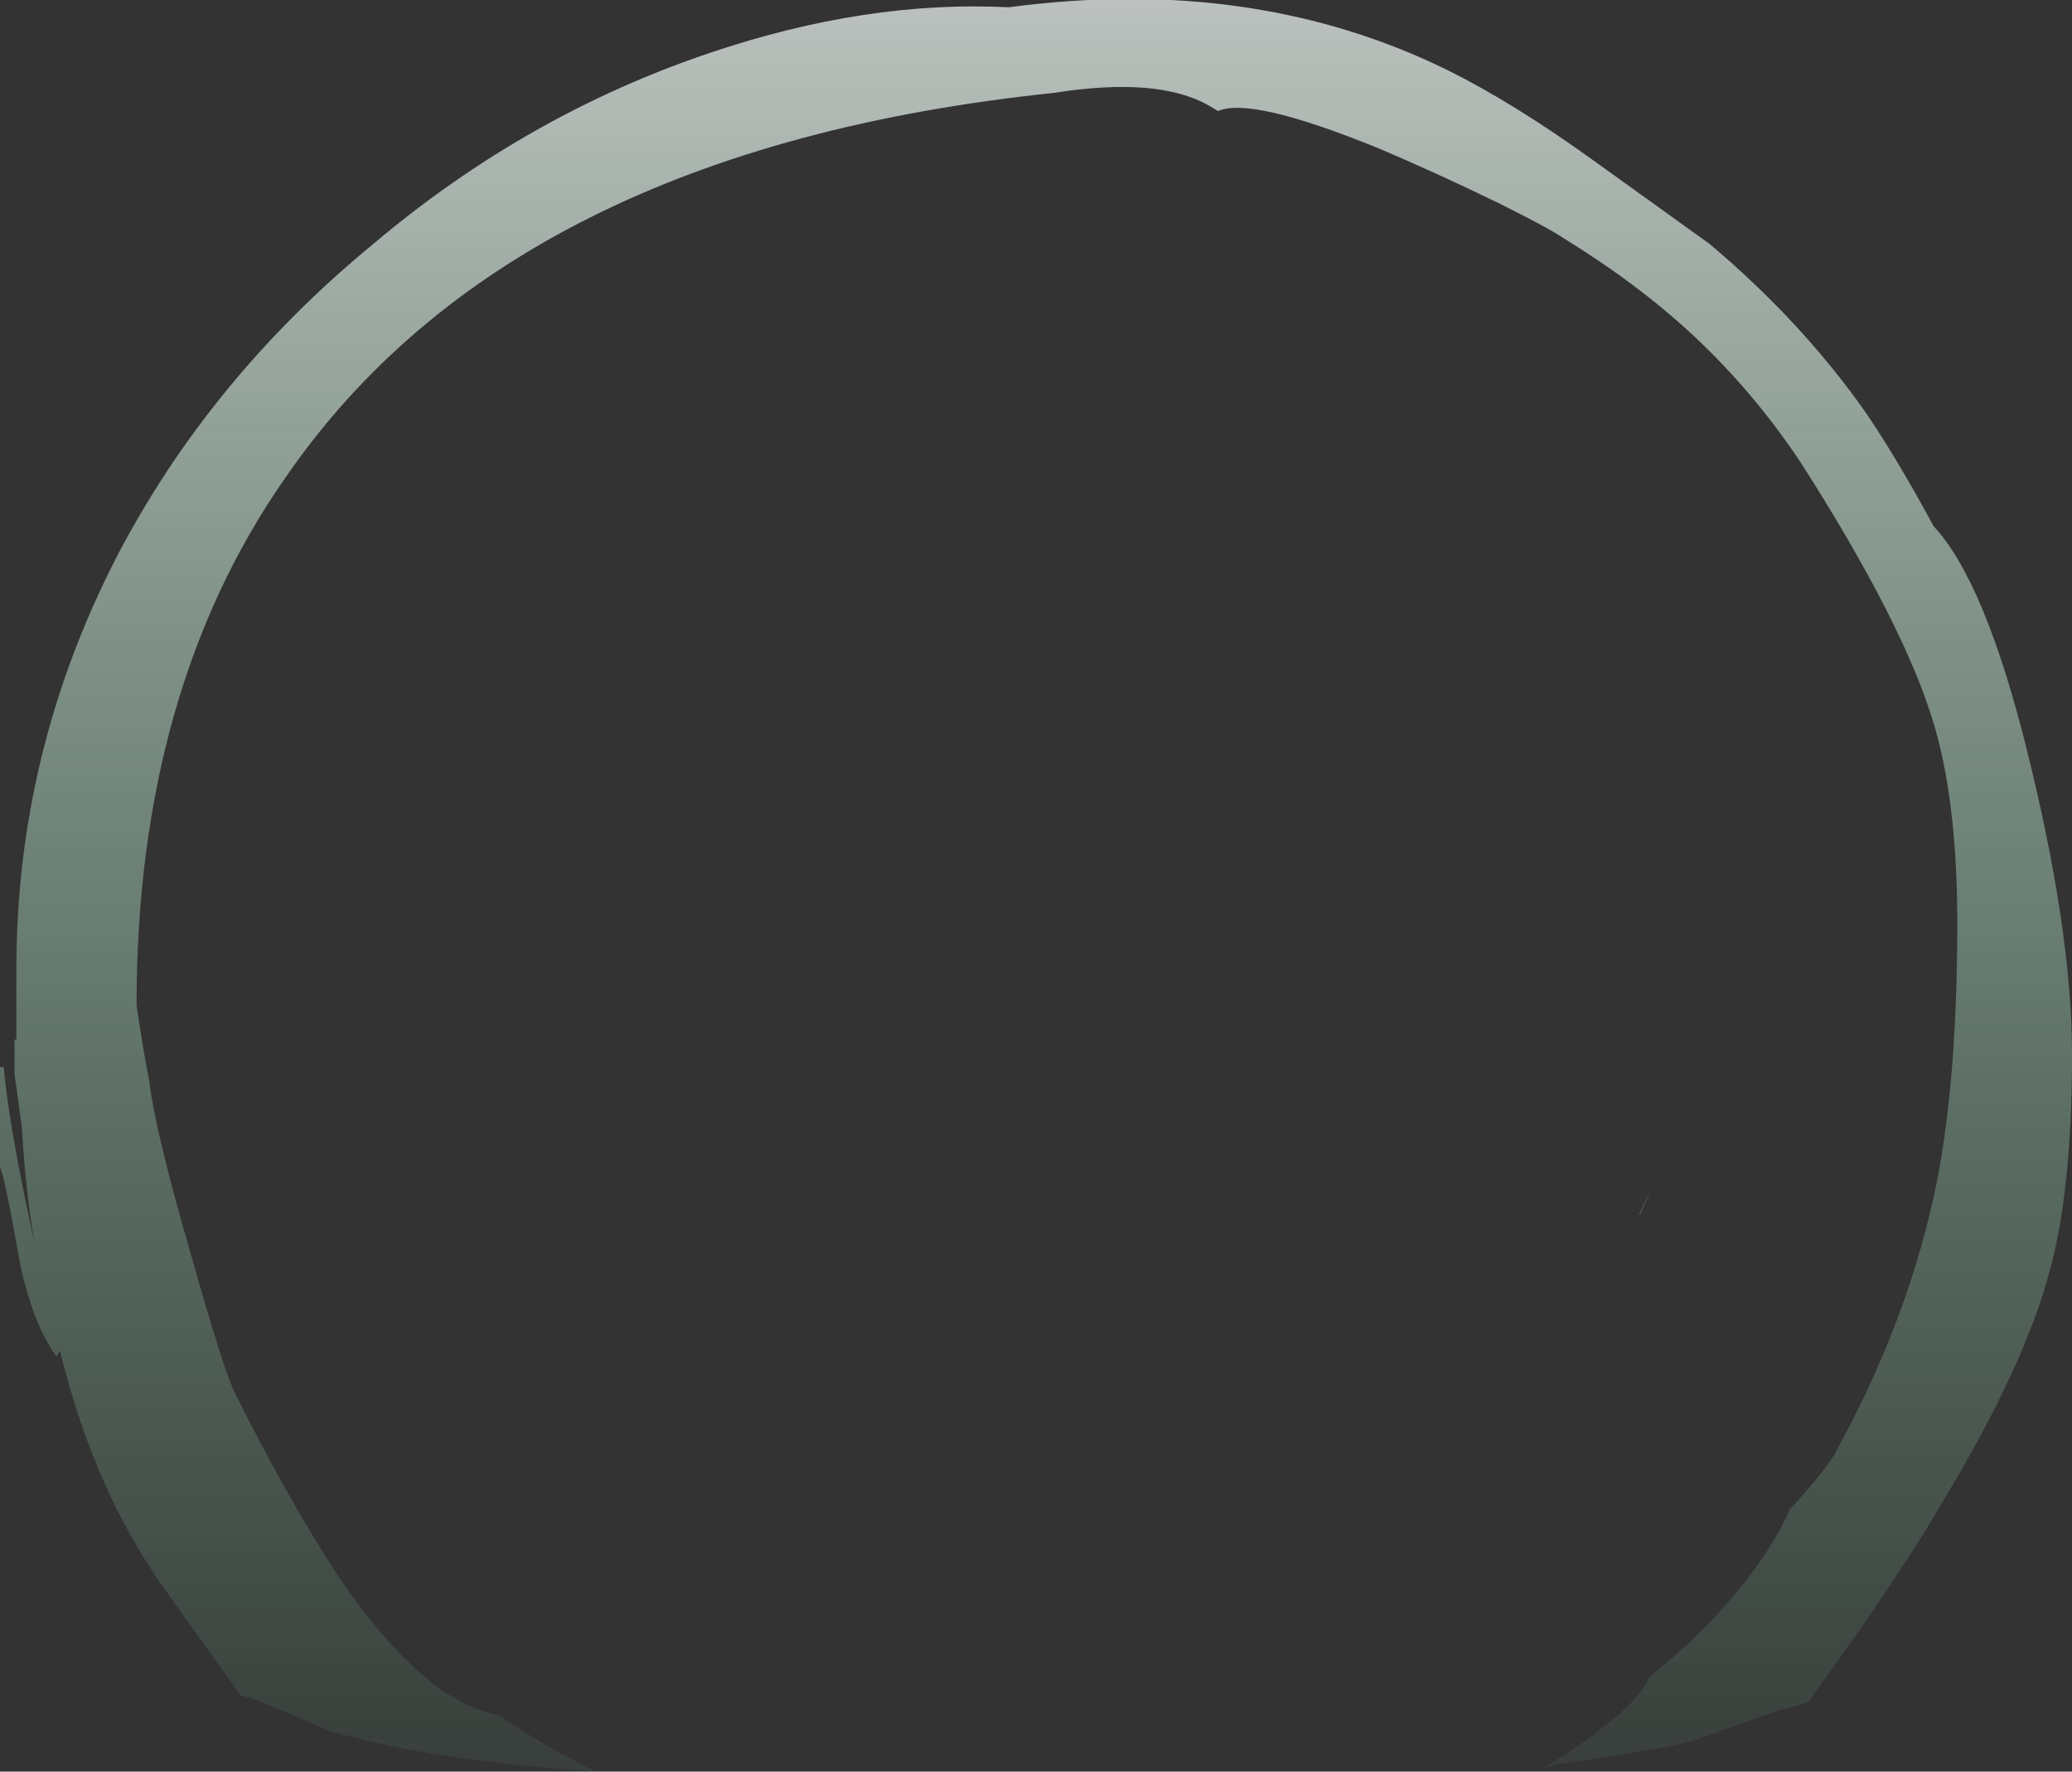 <?xml version="1.0" encoding="UTF-8" standalone="no"?>
<svg xmlns:ffdec="https://www.free-decompiler.com/flash" xmlns:xlink="http://www.w3.org/1999/xlink" ffdec:objectType="shape" height="48.65px" width="56.9px" xmlns="http://www.w3.org/2000/svg">
  <rect width="100%" height="100%" fill="#333333" stroke="none"/>
  <g transform="matrix(1.0, 0.0, 0.0, 1.0, 31.6, 25.6)">
    <path d="M13.4 7.75 L13.75 7.05 13.45 7.75 13.4 7.75" fill="url(#gradient0)" fill-rule="evenodd" stroke="none"/>
    <path d="M6.2 -21.55 Q2.75 -22.95 1.85 -22.55 L1.6 -22.7 Q0.2 -23.5 -2.65 -23.05 -17.55 -21.5 -23.75 -12.5 -27.85 -6.65 -27.85 2.0 -27.7 3.05 -27.5 4.1 -27.35 5.4 -26.4 8.7 -25.4 12.25 -25.1 12.75 -23.65 15.65 -22.3 17.7 -19.95 21.15 -17.9 21.5 -16.75 22.3 -15.25 23.05 L-16.55 22.95 Q-20.0 22.65 -22.5 21.95 L-24.5 21.1 -25.0 20.95 -27.0 18.15 Q-29.0 15.4 -29.95 11.5 L-30.05 11.65 Q-30.7 10.75 -31.05 9.1 -31.45 6.8 -31.6 6.45 L-31.6 3.7 -31.5 3.7 Q-31.35 5.25 -30.85 7.6 L-30.65 8.55 Q-30.9 7.1 -31.0 5.35 L-31.2 3.9 -31.2 2.95 -31.15 2.95 -31.15 1.0 Q-31.15 -4.95 -28.4 -10.3 -25.85 -15.2 -21.35 -18.9 -17.15 -22.45 -12.1 -24.15 -7.8 -25.6 -3.9 -25.4 2.85 -26.3 8.2 -23.65 10.0 -22.75 12.15 -21.2 L15.35 -18.9 Q17.9 -16.75 19.65 -14.25 20.5 -13.0 21.5 -11.15 22.9 -9.65 24.05 -5.05 25.3 -0.05 25.3 3.35 25.3 7.05 24.7 9.25 24.0 11.95 21.65 15.8 21.05 16.85 19.65 18.9 L18.05 21.15 17.15 21.4 14.9 22.2 Q14.0 22.45 11.15 22.85 L10.8 22.95 Q13.3 21.4 13.7 20.45 15.5 19.0 16.65 17.4 17.25 16.55 17.55 15.85 18.65 14.65 18.85 14.2 20.85 10.55 21.6 6.8 22.15 3.95 22.15 -0.25 22.15 -3.7 21.45 -5.9 20.6 -8.6 17.85 -12.9 16.65 -14.7 15.15 -16.15 13.55 -17.7 11.35 -19.05 11.0 -19.3 9.6 -20.0 7.75 -20.9 6.2 -21.55" fill="url(#gradient1)" fill-rule="evenodd" stroke="none"/>
  </g>
  <defs>
    <linearGradient gradientTransform="matrix(0.0, -0.035, 0.03, 0.0, -3.15, -1.3)" gradientUnits="userSpaceOnUse" id="gradient0" spreadMethod="pad" x1="-819.2" x2="819.2">
      <stop offset="0.0" stop-color="#ffffff" stop-opacity="0.0"/>
      <stop offset="1.0" stop-color="#7ca9eb" stop-opacity="0.502"/>
    </linearGradient>
    <linearGradient gradientTransform="matrix(0.0, -0.035, 0.03, 0.0, -3.15, -1.3)" gradientUnits="userSpaceOnUse" id="gradient1" spreadMethod="pad" x1="-819.2" x2="819.2">
      <stop offset="0.0" stop-color="#99ffc5" stop-opacity="0.0"/>
      <stop offset="1.0" stop-color="#ffffff" stop-opacity="0.753"/>
    </linearGradient>
  </defs>
</svg>
